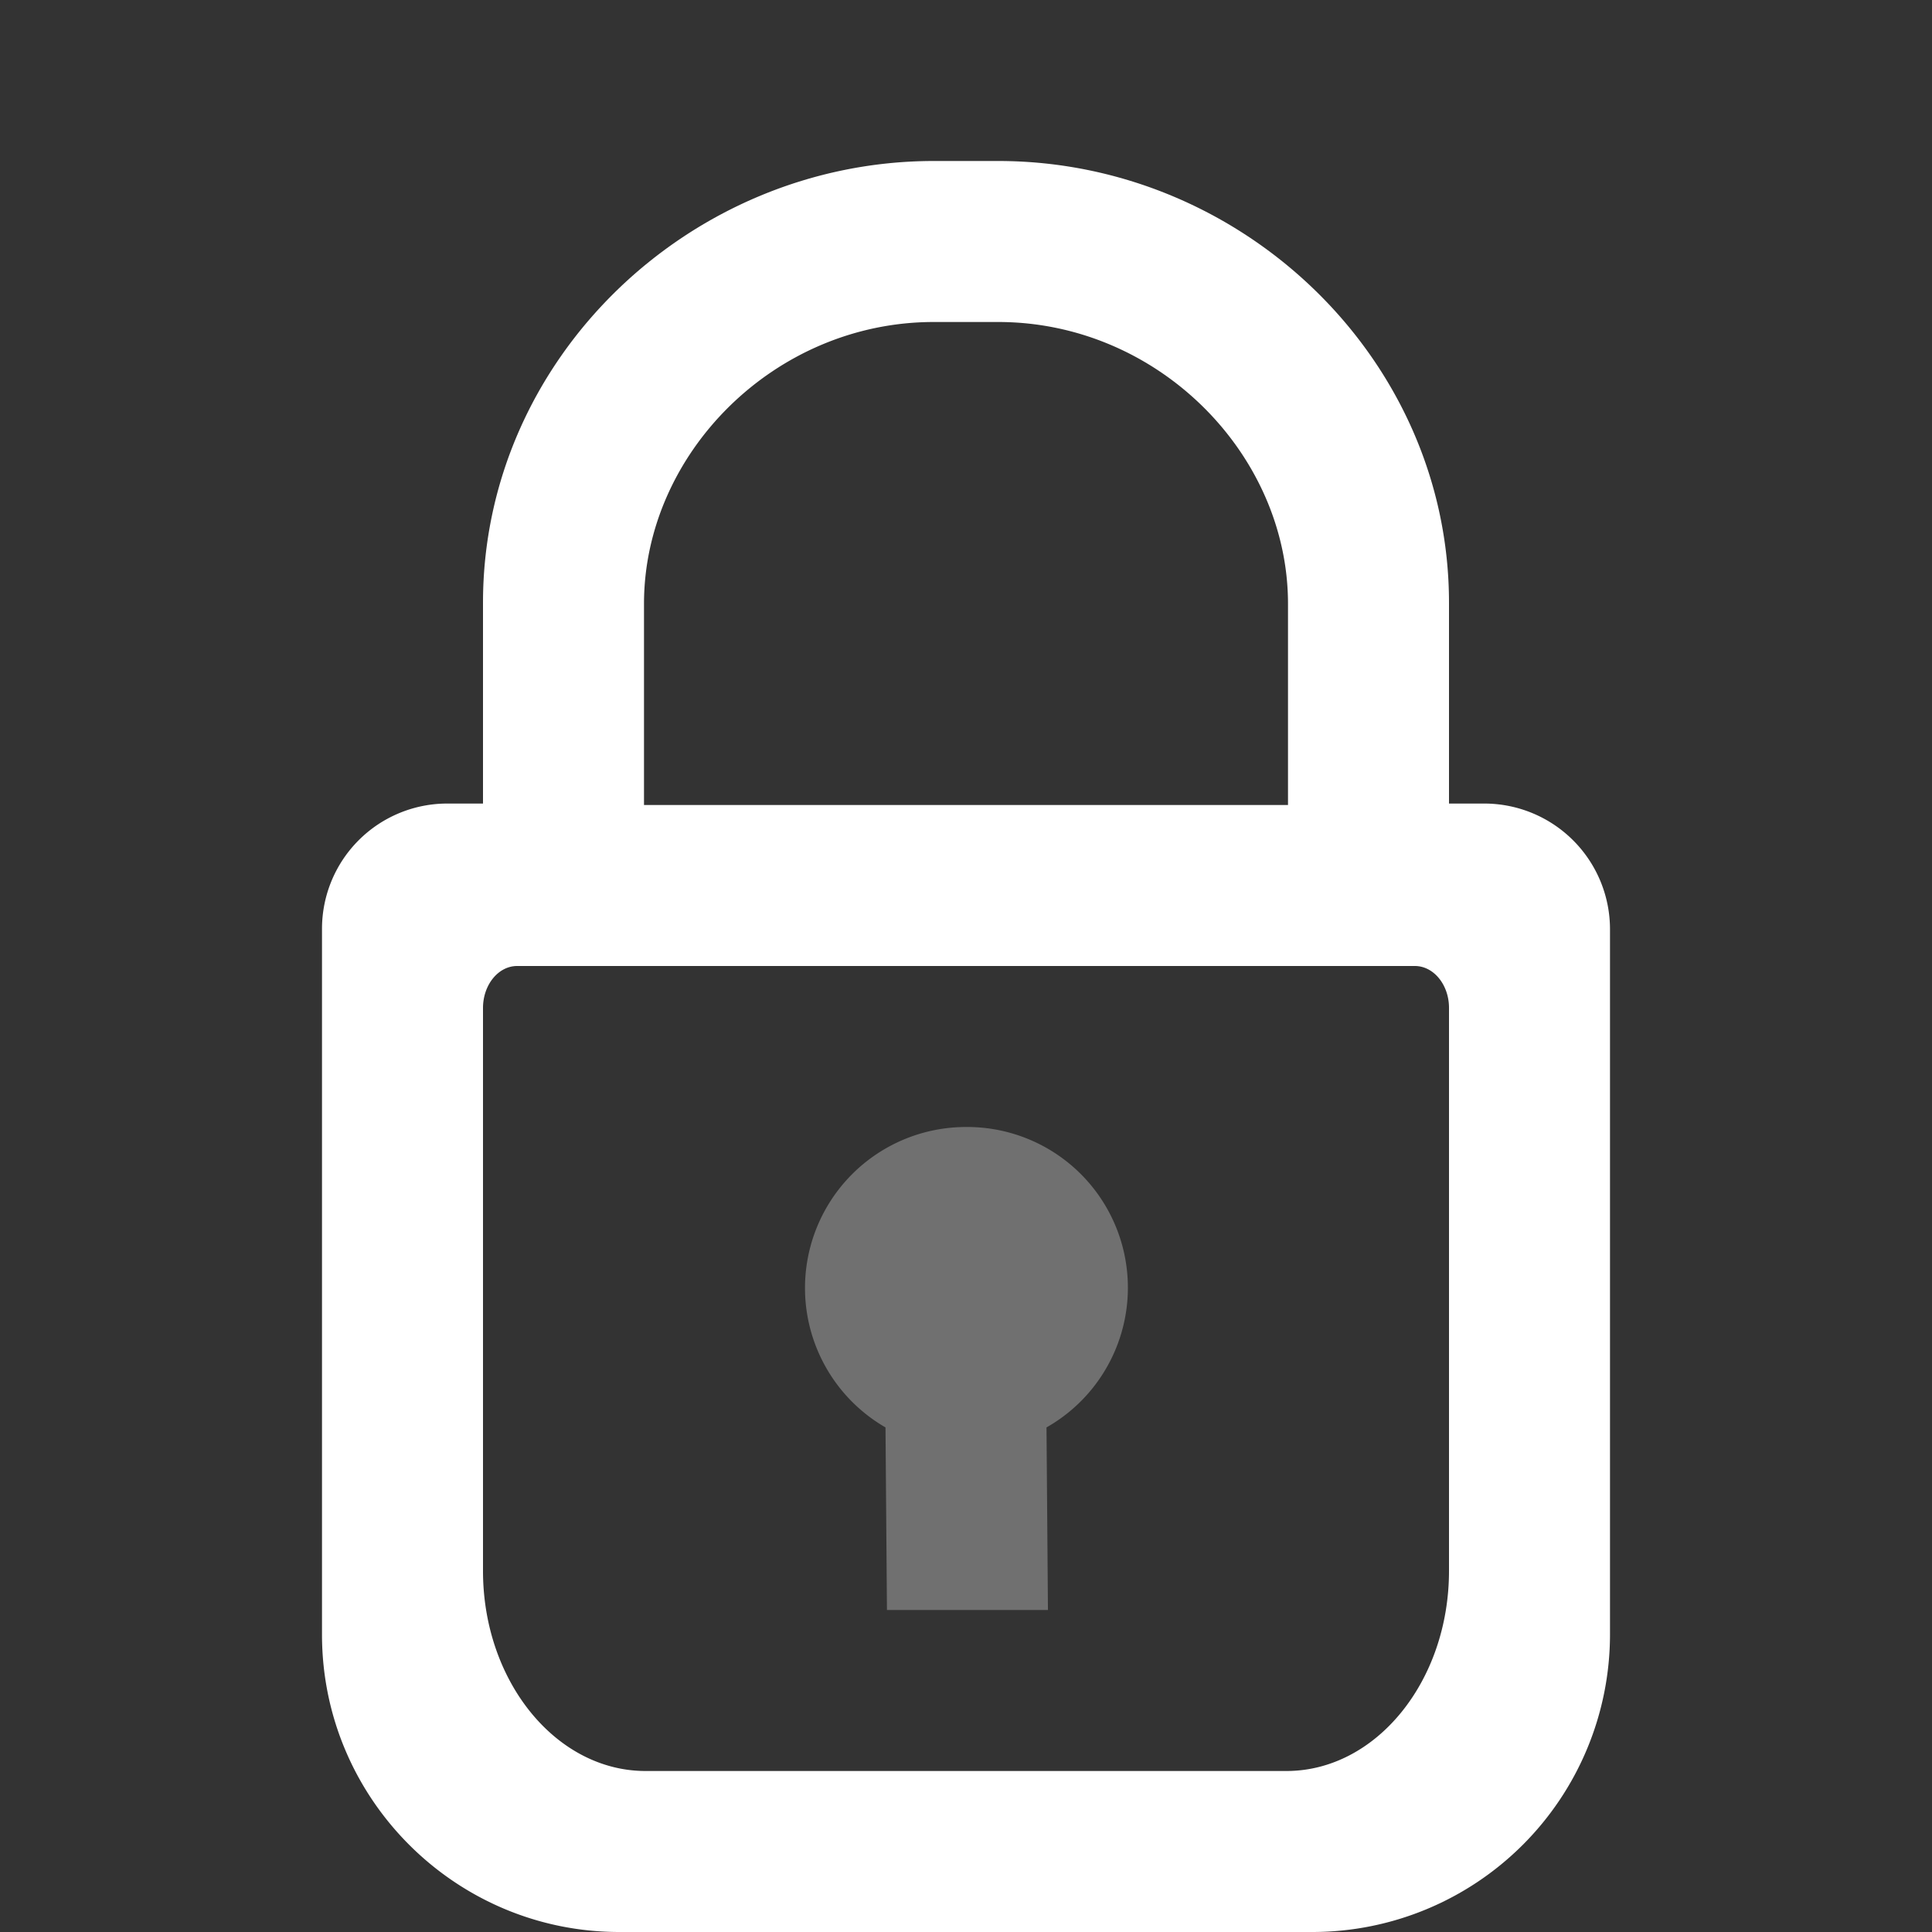 <svg width="12" height="12" viewBox="0 0 12 12" xmlns="http://www.w3.org/2000/svg"><rect x="0" y="0" width="12" height="12" fill="#333333" stroke="none"/><title>icon_action_lock_xs_white</title><g fill="none" fill-rule="evenodd"><path d="M0 0h12v12H0z"/><g fill="#FFF"><path d="M9 4.99V3.744C9 2.228 7.716 1 6.2 1h-.4C4.284 1 3 2.228 3 3.743v1.248h-.22a.778.778 0 0 0-.78.778v4.384C2 11.172 2.829 12 3.847 12h4.306A1.849 1.849 0 0 0 10 10.154V5.773a.781.781 0 0 0-.78-.782H9zM5.8 2h.4C7.192 2 8 2.82 8 3.75V5H4V3.75C4 2.82 4.808 2 5.8 2zm2.19 9H4.01C3.453 11 3 10.442 3 9.757V6.261C3 6.117 3.095 6 3.212 6h5.576c.117 0 .212.117.212.26v3.497C9 10.442 8.547 11 7.99 11z"/><path d="M5 8.002a1 1 0 0 0 .5.864L5.509 10h1L6.5 8.866A.998.998 0 0 0 6 7a1 1 0 0 0-1 1.002z" opacity=".3"/></g></g></svg>